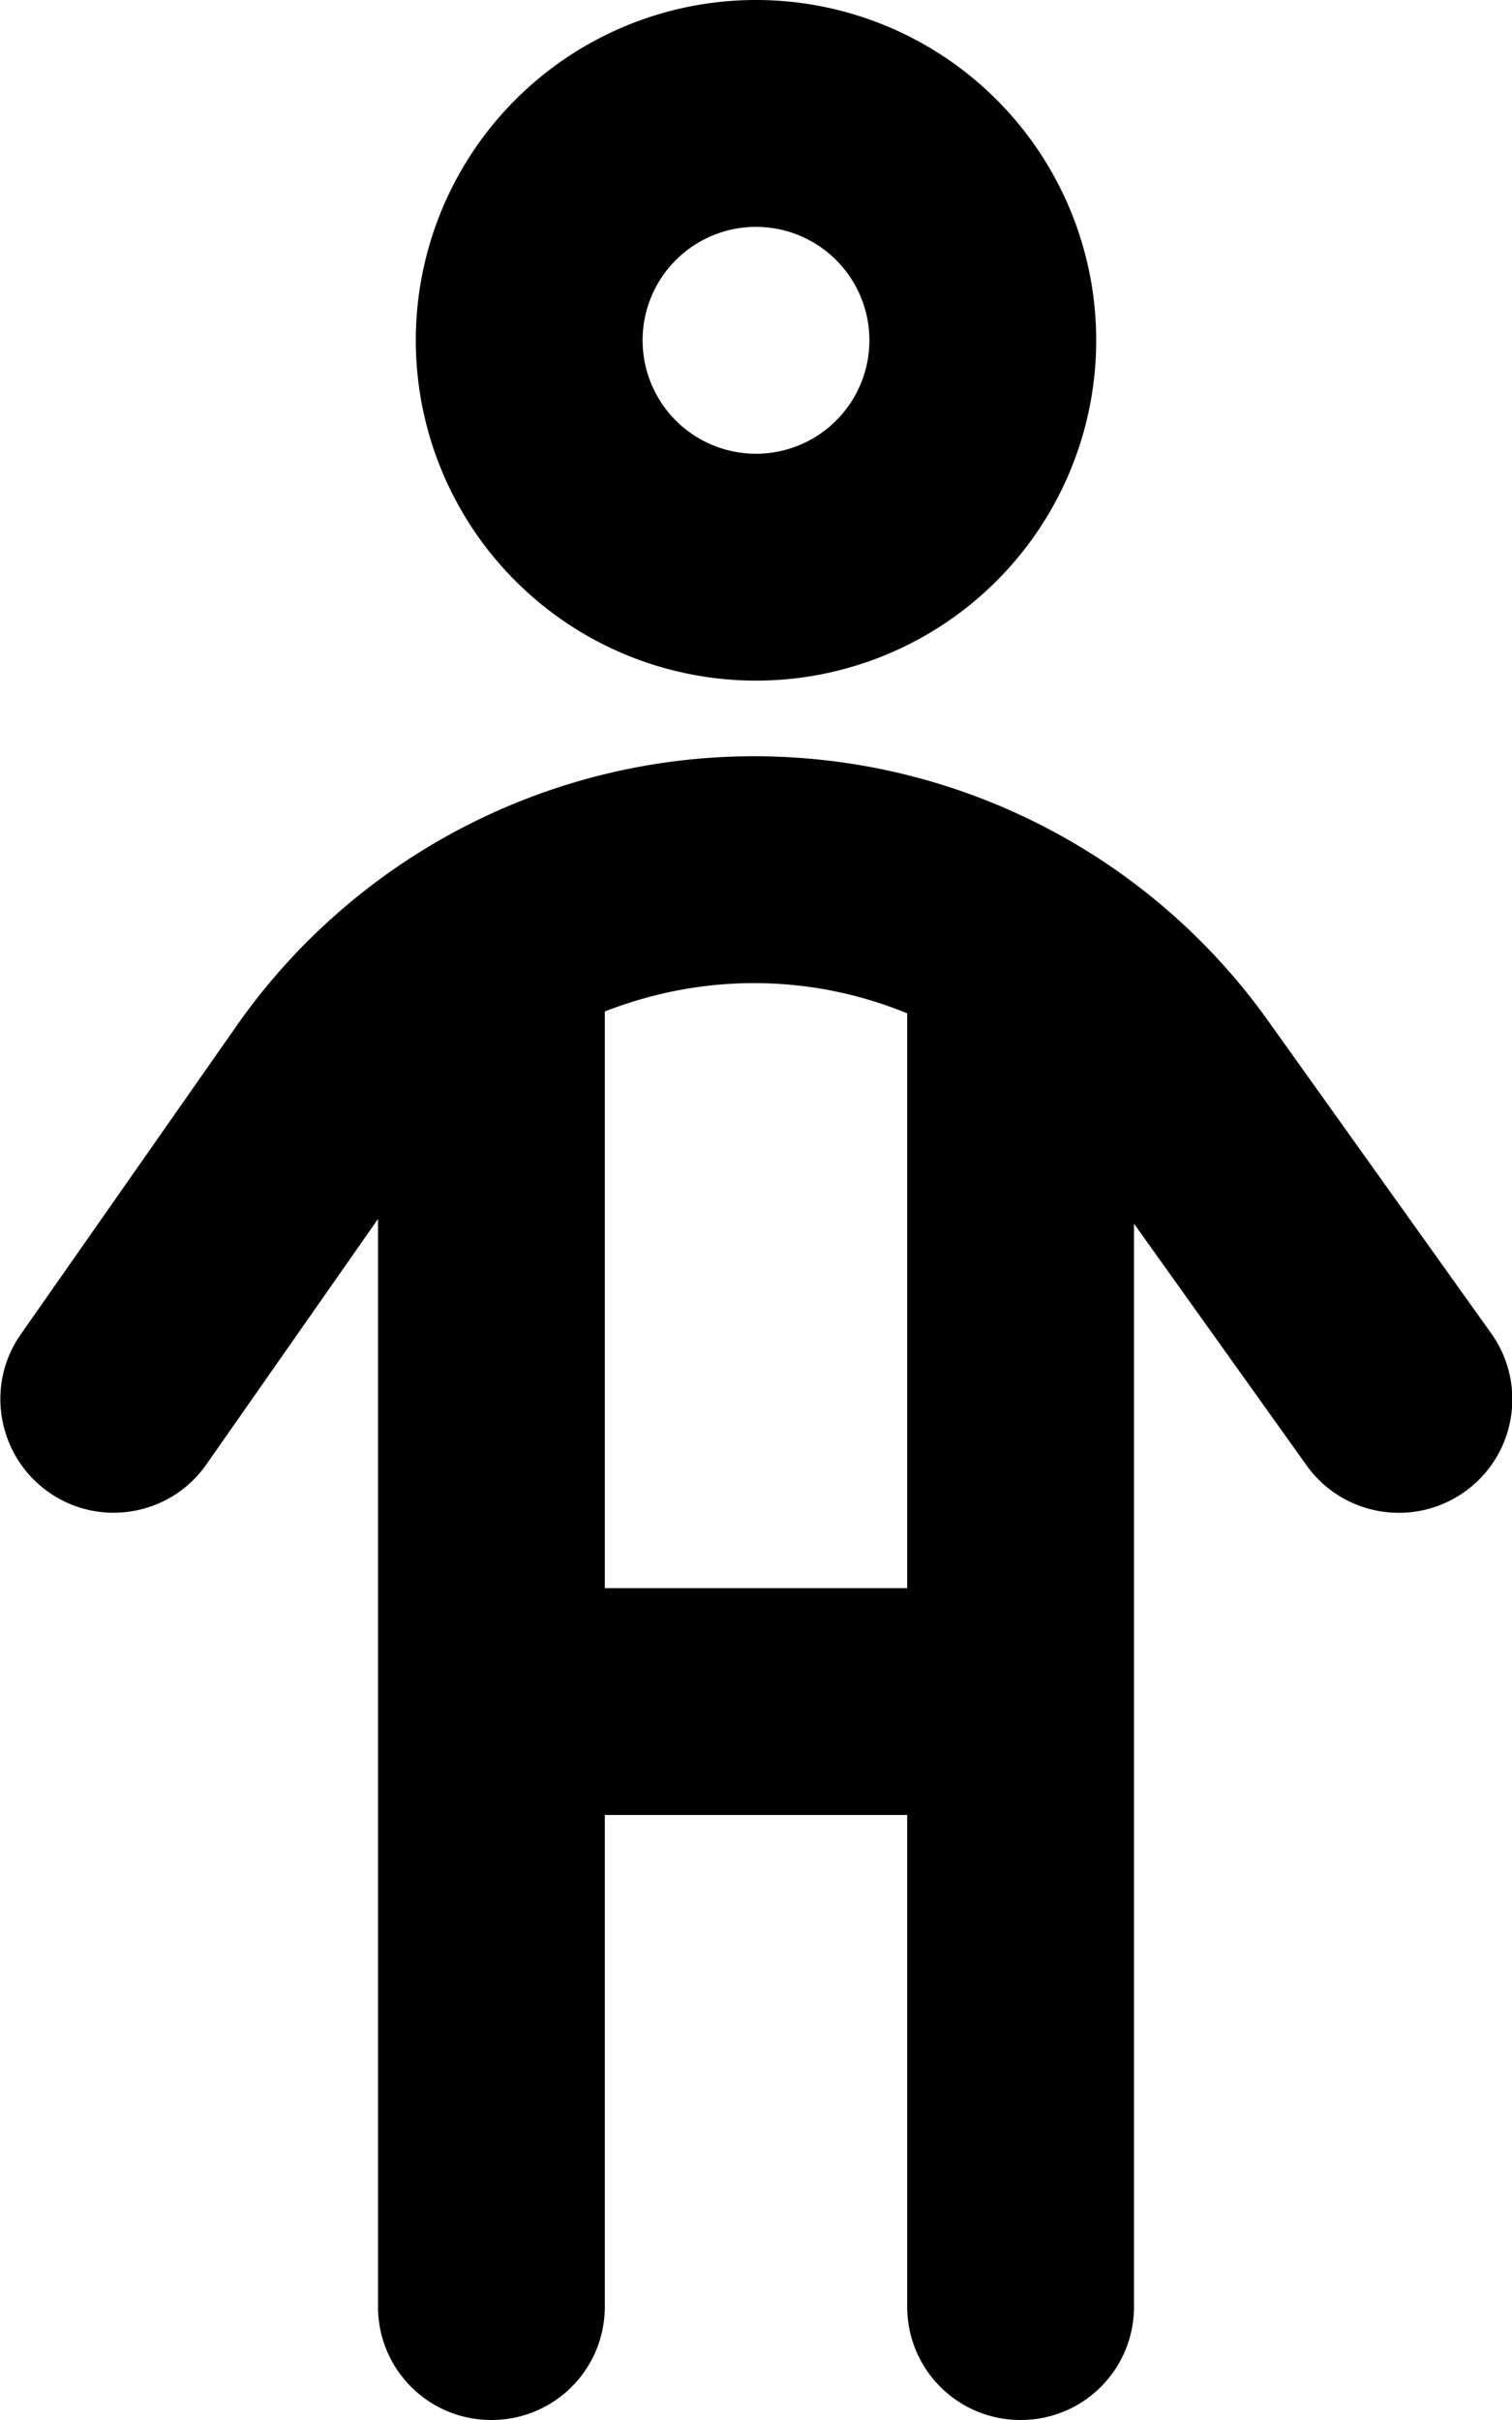 <svg fill="currentColor" xmlns="http://www.w3.org/2000/svg" viewBox="0 0 320 512"><!--! Font Awesome Pro 7.1.0 by @fontawesome - https://fontawesome.com License - https://fontawesome.com/license (Commercial License) Copyright 2025 Fonticons, Inc. --><path fill="currentColor" d="M160 96a24 24 0 1 0 0-48 24 24 0 1 0 0 48zm0-96a72 72 0 1 1 0 144 72 72 0 1 1 0-144zM128 214l0 122 64 0 0-121.6c-10.2-4.2-21.2-6.4-32.4-6.4-11 0-21.6 2.1-31.6 6zm0 170l0 104c0 13.3-10.7 24-24 24s-24-10.7-24-24l0-230.1-36.3 51.9c-7.6 10.9-22.6 13.5-33.4 5.9s-13.5-22.6-5.9-33.4L50.1 217c25-35.7 65.9-57 109.5-57 43.2 0 83.7 20.8 108.8 56l47.2 66.1c7.7 10.8 5.2 25.8-5.6 33.5s-25.8 5.2-33.5-5.6L240 258.9 240 488c0 13.3-10.7 24-24 24s-24-10.7-24-24l0-104-64 0z"/></svg>